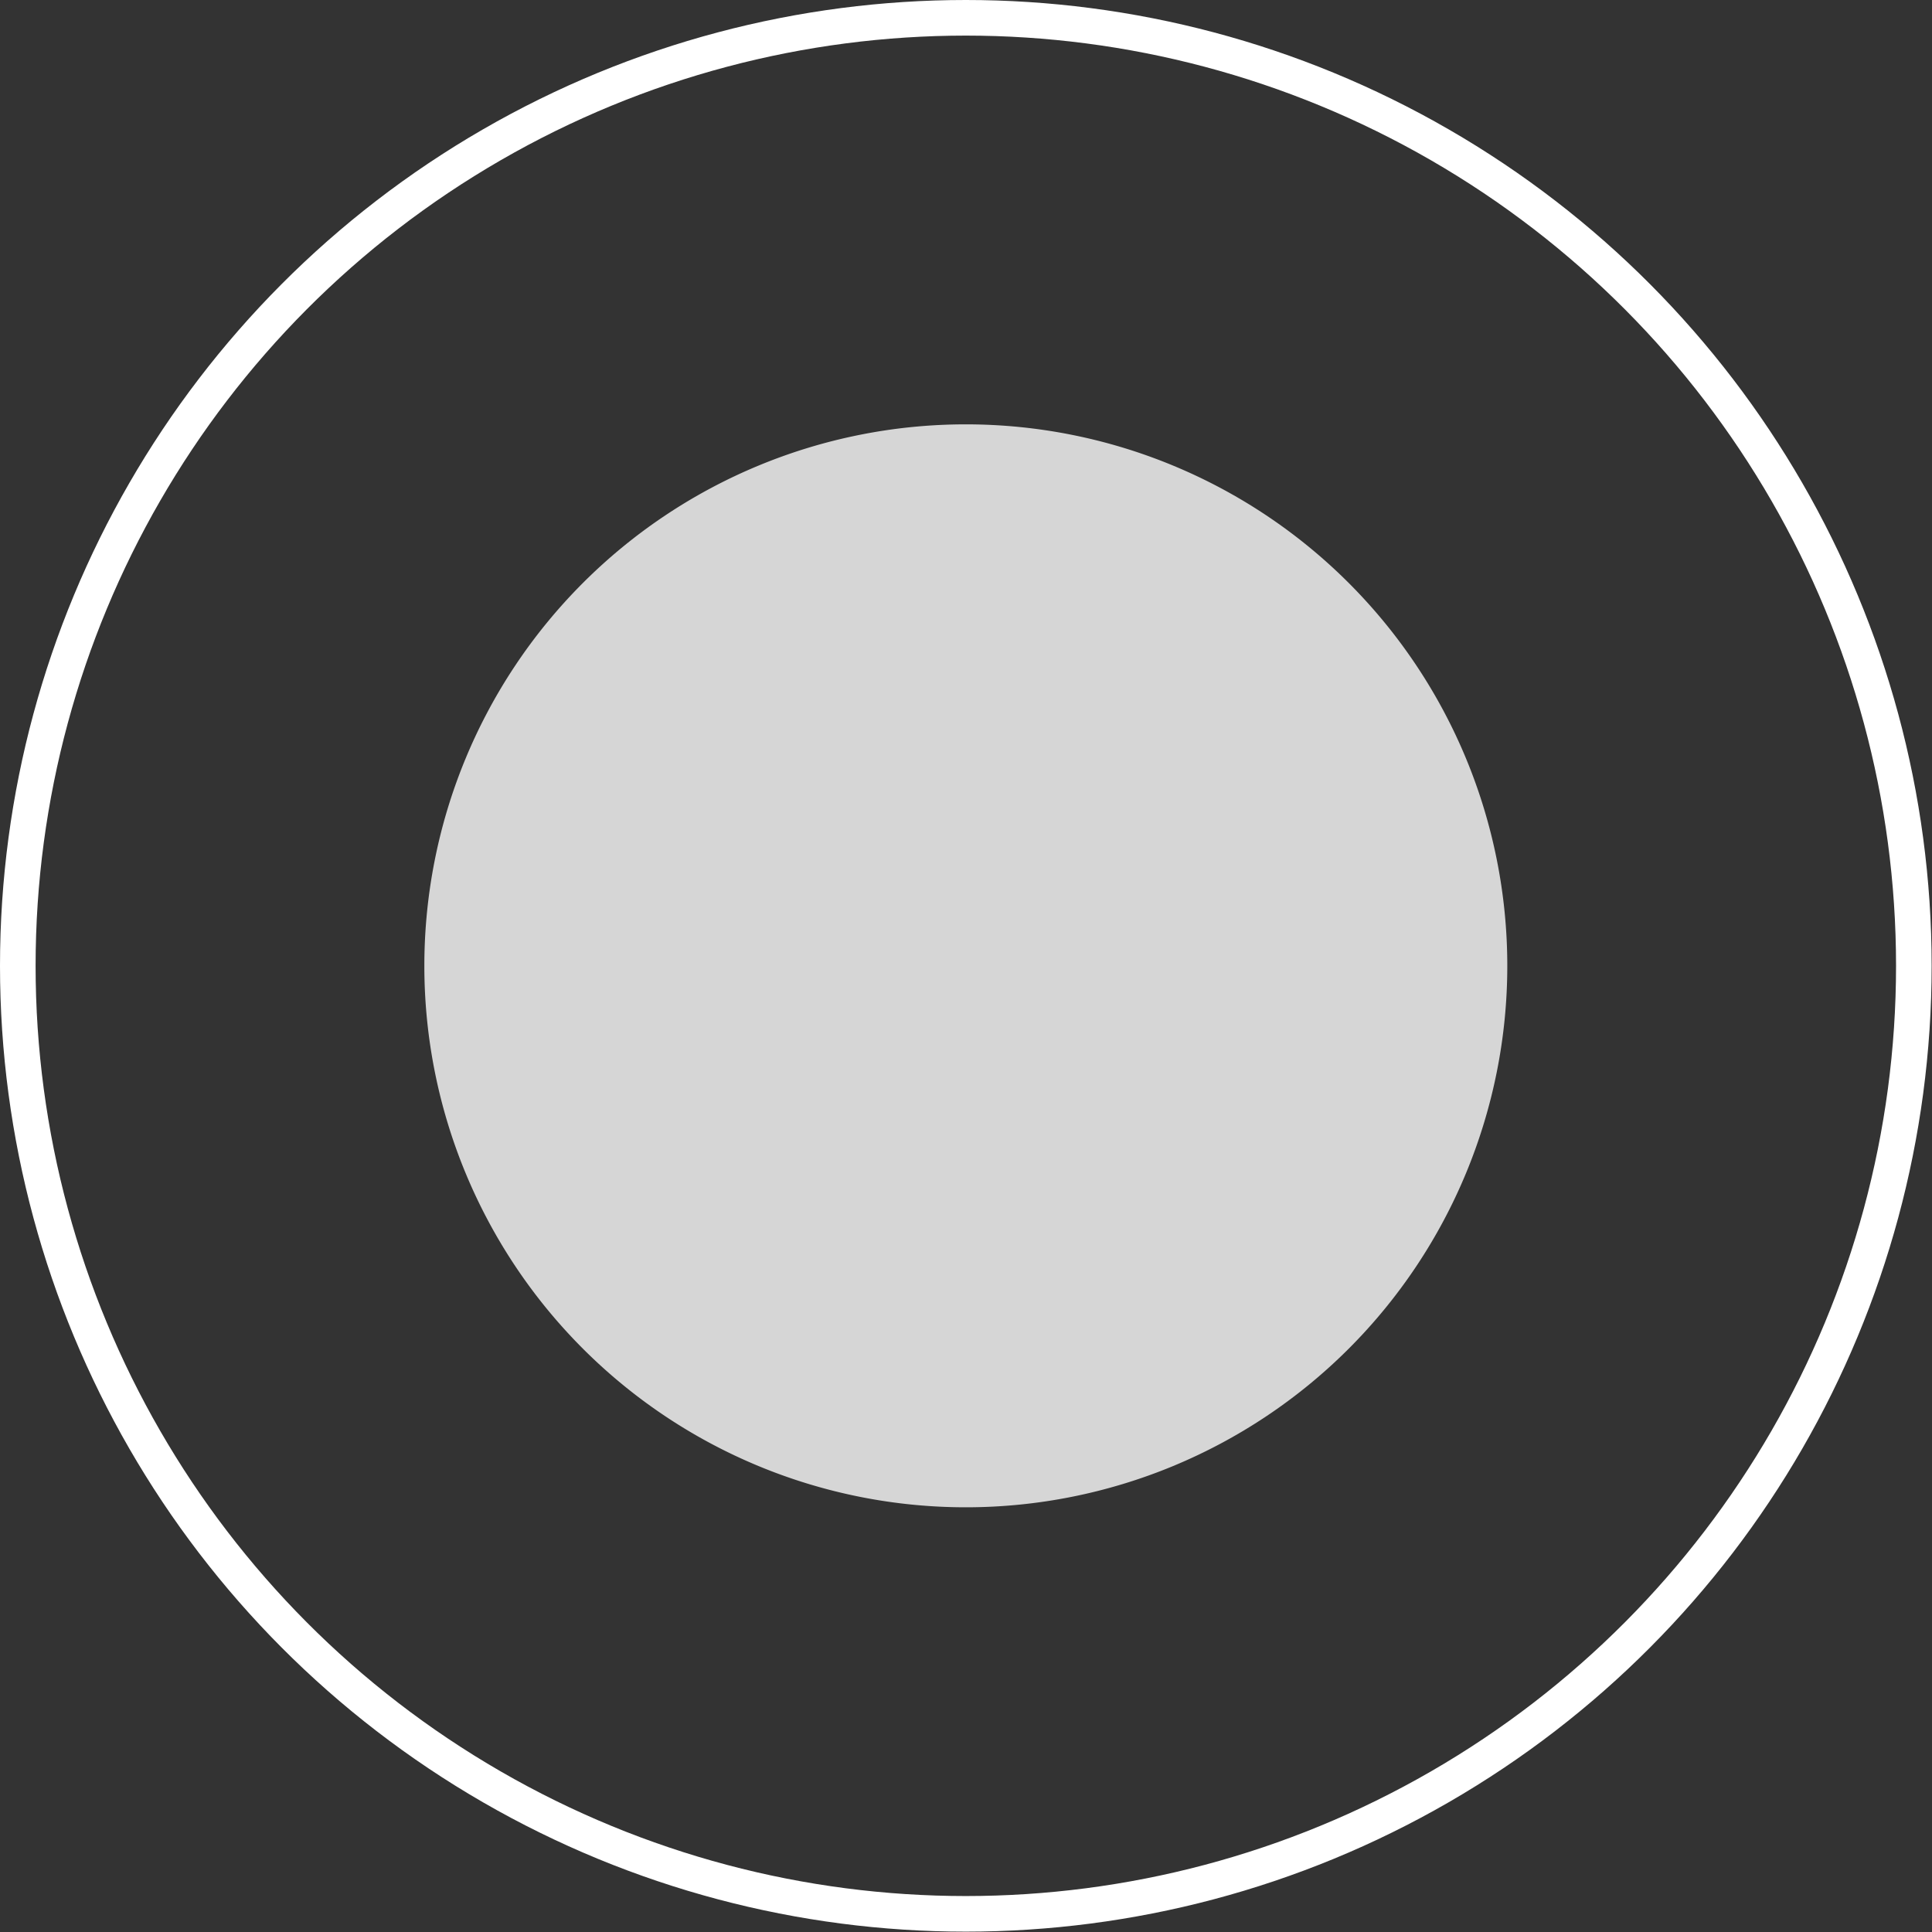 <svg id="Layer_1" data-name="Layer 1" xmlns="http://www.w3.org/2000/svg" xmlns:xlink="http://www.w3.org/1999/xlink" viewBox="0 0 54.27 54.27"><rect x="0" y="0" width="54.27" height="54.27" fill="#333333" stroke="none"/><defs><clipPath id="clip-path"><rect x="11.17" y="11.7" width="32" height="31" style="fill:none"/></clipPath><clipPath id="clip-path-2"><rect x="11.92" y="11.93" width="30.42" height="30.42" style="fill:none"/></clipPath></defs><title>case-pointer-inactive</title><circle cx="27.13" cy="27.13" r="26.63" style="fill:none;stroke:#fff;stroke-miterlimit:10"/><g style="opacity:0.8;isolation:isolate"><g style="clip-path:url(#clip-path)"><g style="clip-path:url(#clip-path-2)"><path d="M11.92,27.13A15.21,15.21,0,1,1,27.13,42.34,15.21,15.21,0,0,1,11.92,27.13" style="fill:#fff"/></g></g></g></svg>